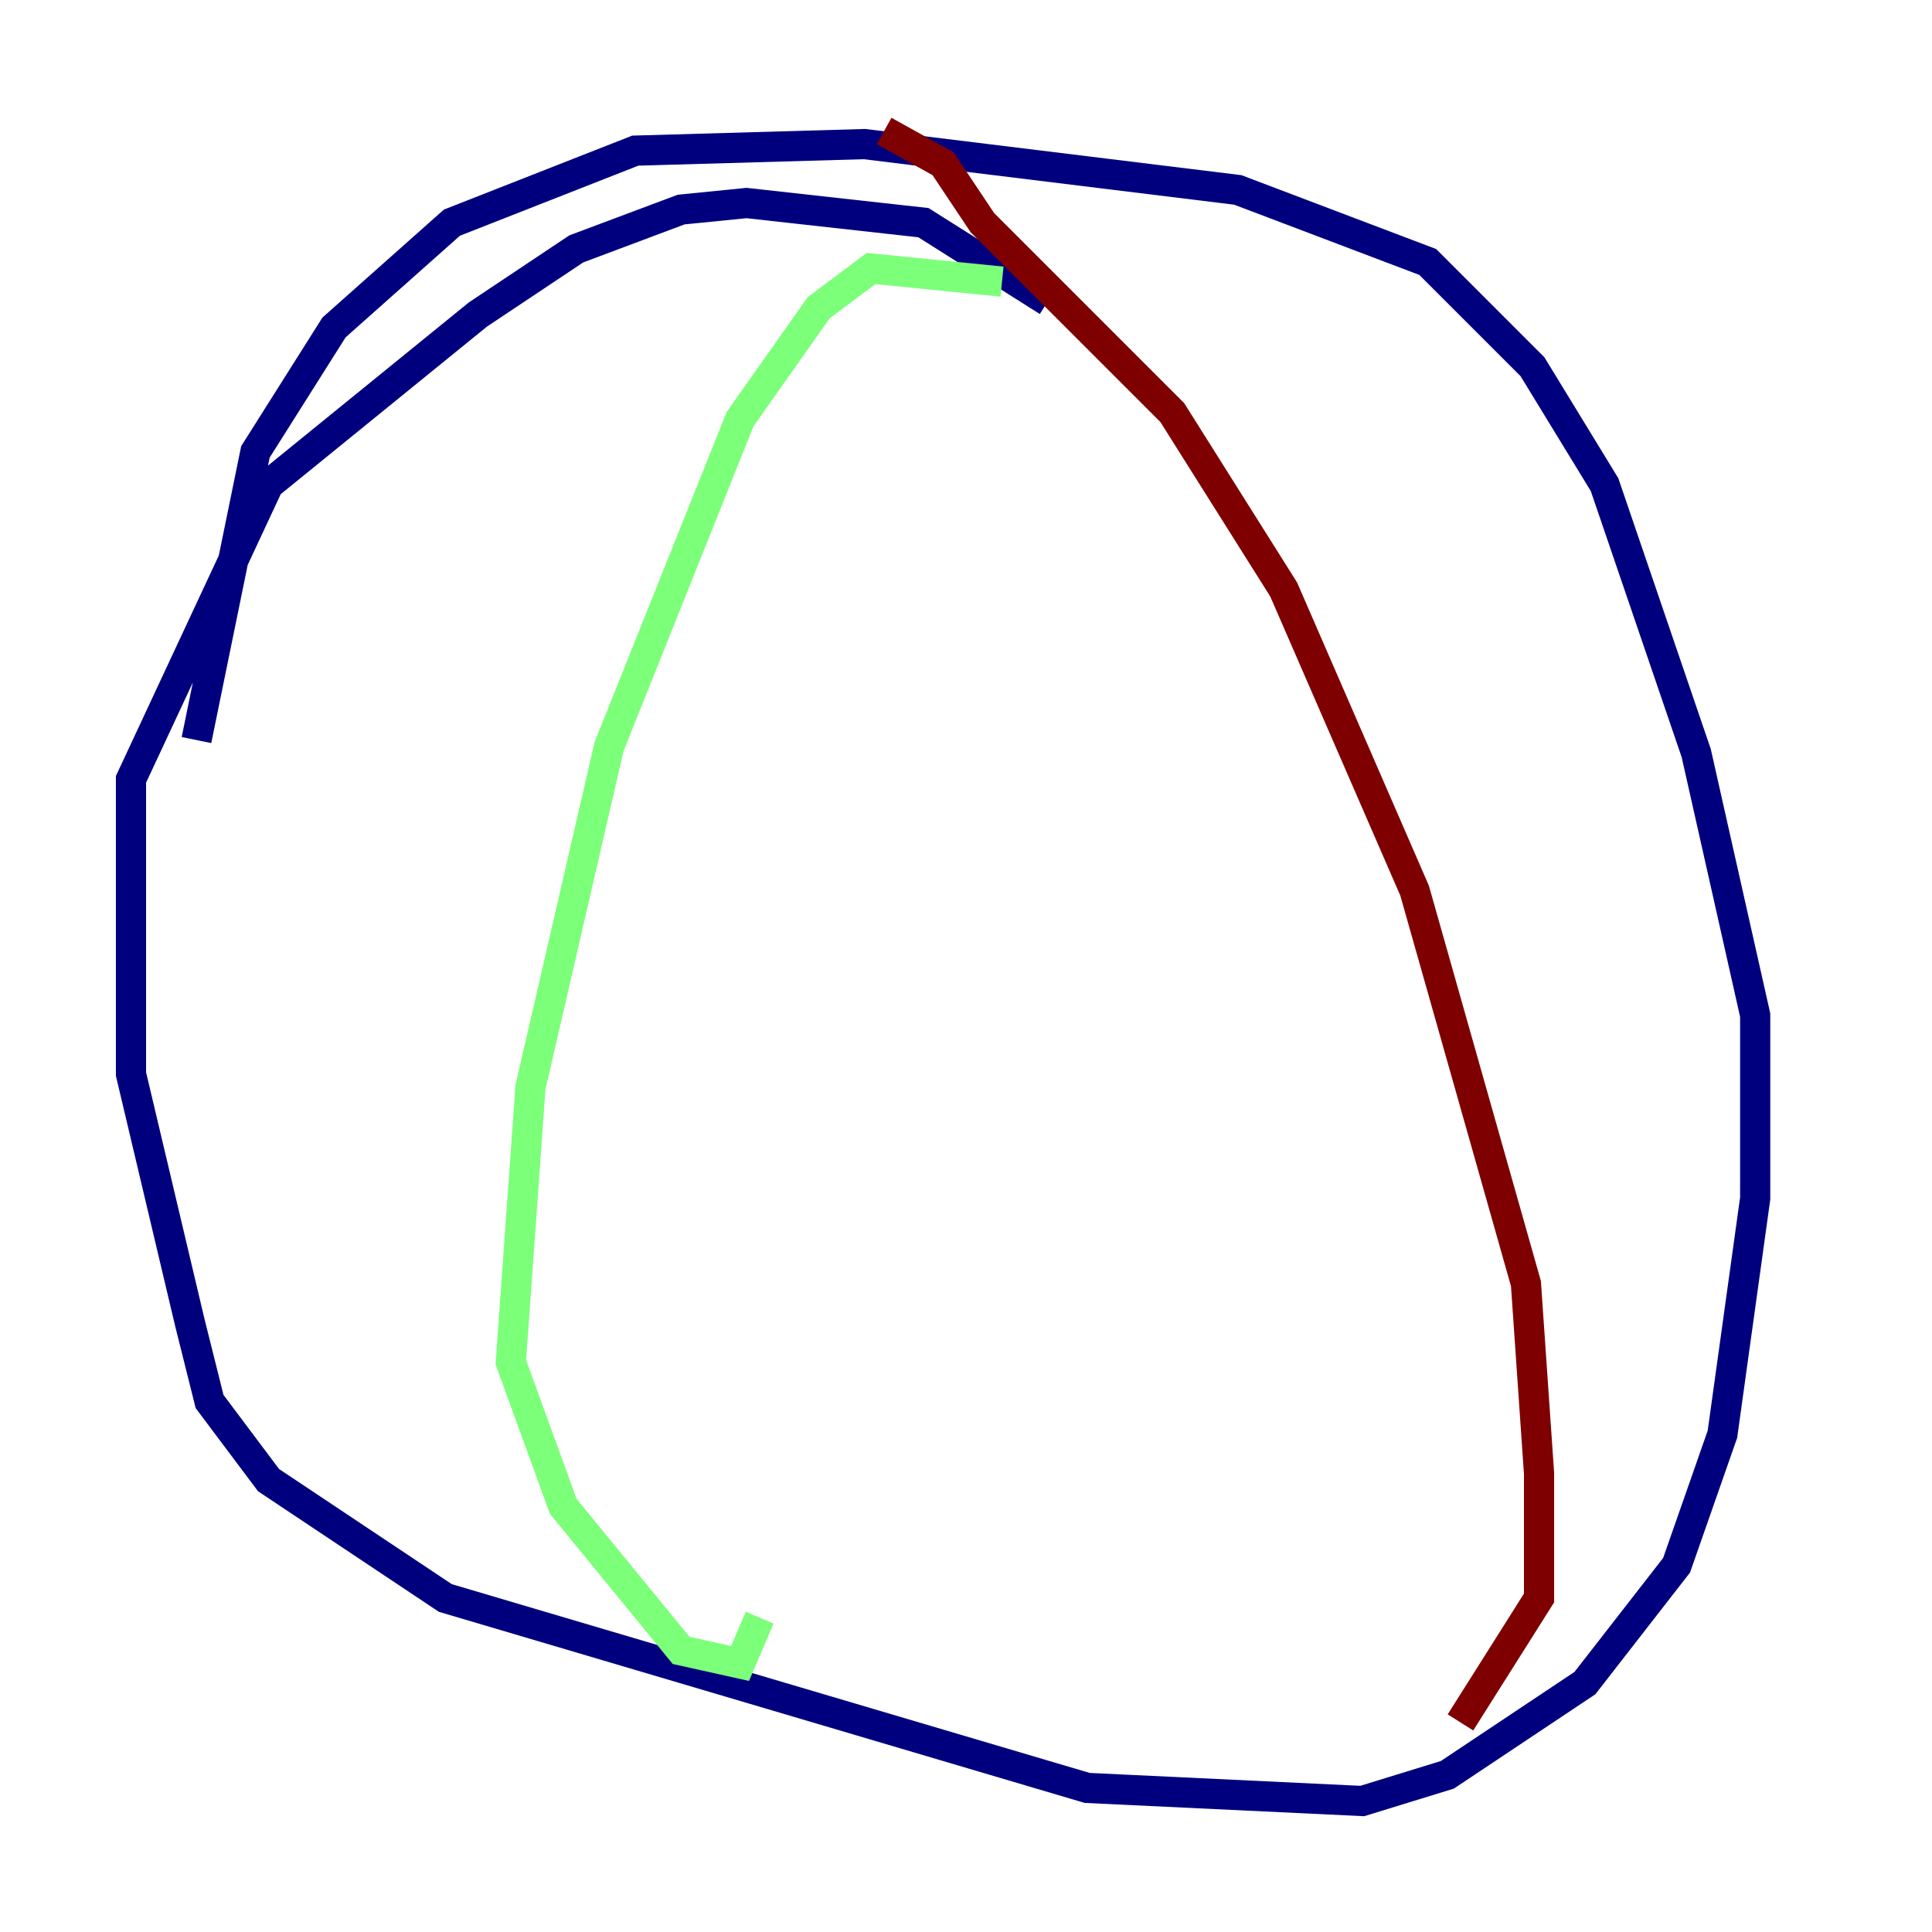 <?xml version="1.0" encoding="utf-8" ?>
<svg baseProfile="tiny" height="128" version="1.2" viewBox="0,0,128,128" width="128" xmlns="http://www.w3.org/2000/svg" xmlns:ev="http://www.w3.org/2001/xml-events" xmlns:xlink="http://www.w3.org/1999/xlink"><defs /><polyline fill="none" points="69.424,19.959 61.18,14.752 49.464,13.451 45.125,13.885 38.183,16.488 31.675,20.827 17.79,32.108 8.678,51.634 8.678,71.159 12.583,87.647 13.885,92.854 17.79,98.061 29.505,105.871 72.027,118.454 90.251,119.322 95.891,117.586 105.003,111.512 111.078,103.702 114.115,95.024 116.285,79.403 116.285,67.254 112.38,49.898 106.305,32.108 101.532,24.298 94.59,17.356 82.007,12.583 57.275,9.546 42.088,9.98 29.939,14.752 22.129,21.695 16.922,29.939 13.017,49.031" stroke="#00007f" stroke-width="2" /><polyline fill="none" points="66.386,18.658 57.709,17.79 54.237,20.393 49.031,27.77 40.352,49.464 35.146,72.027 33.844,90.251 37.315,99.797 45.125,109.342 49.031,110.21 50.332,107.173" stroke="#7cff79" stroke-width="2" /><polyline fill="none" points="58.576,8.678 62.481,10.848 65.085,14.752 77.668,27.336 85.044,39.051 93.722,59.01 101.098,85.044 101.966,97.627 101.966,105.871 96.759,114.115" stroke="#7f0000" stroke-width="2" /></svg>